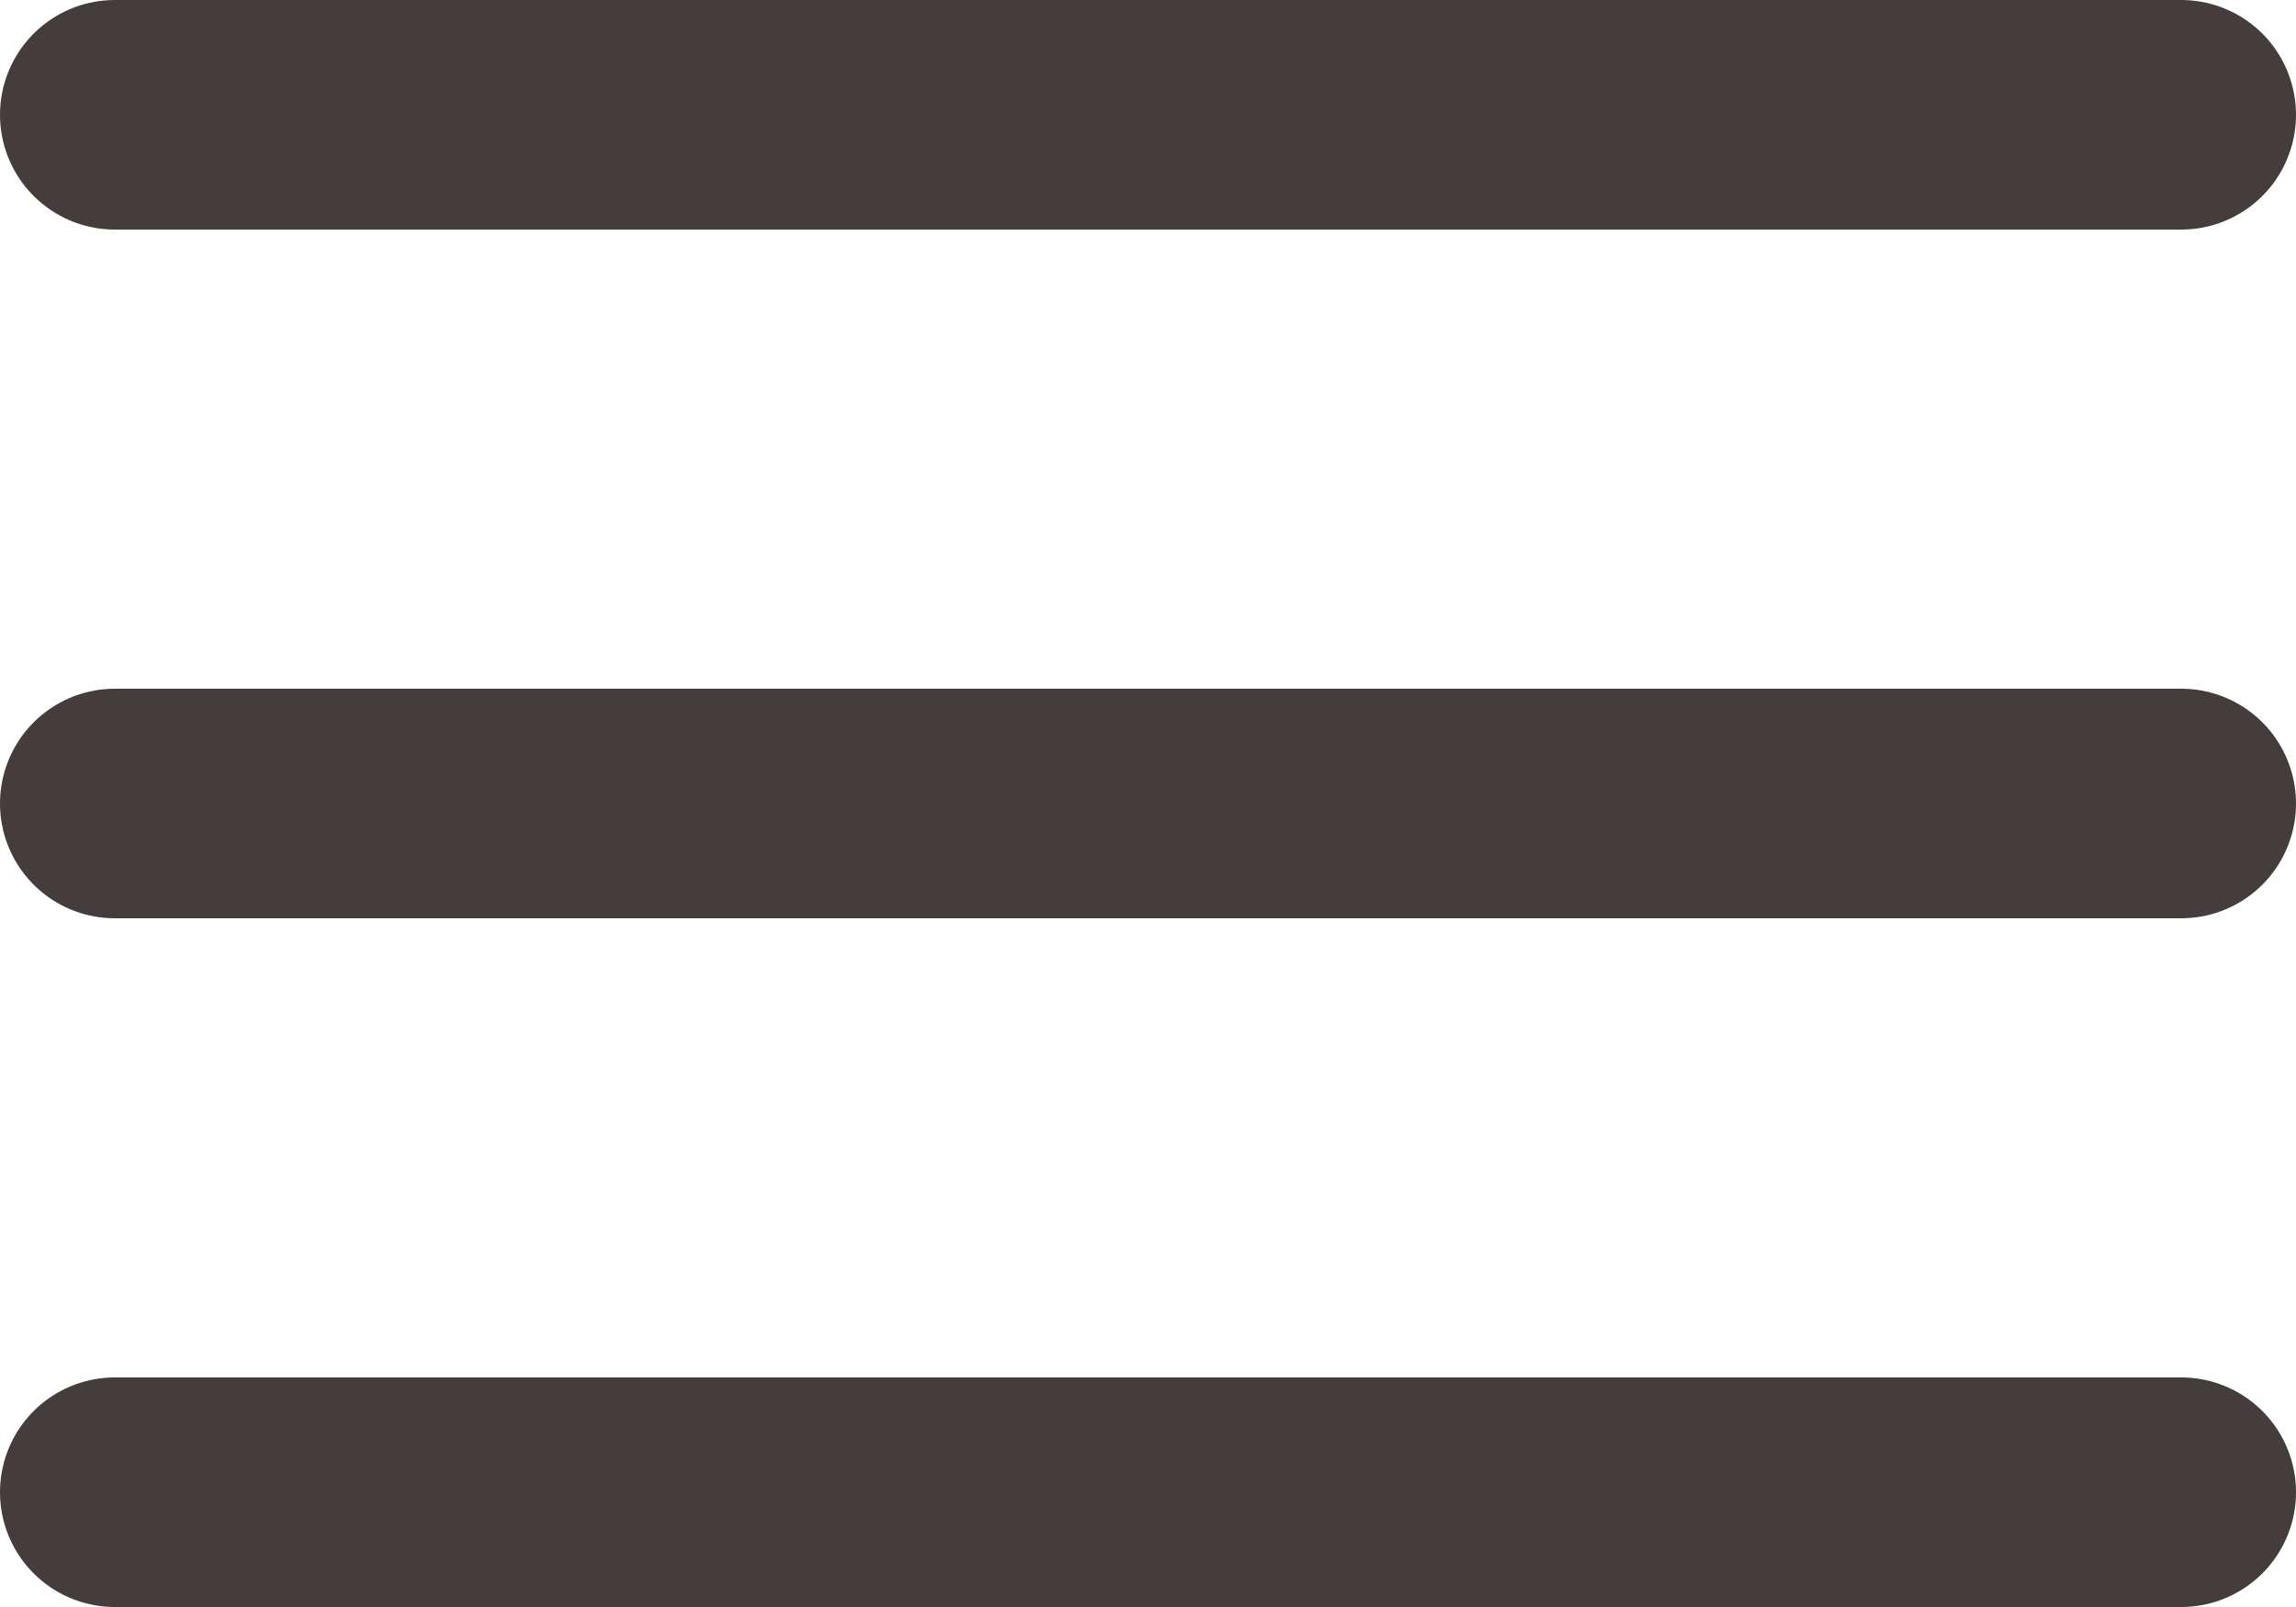 <svg xmlns="http://www.w3.org/2000/svg" width="30" height="21" viewBox="0 0 30 21">
  <g id="Icon_feather-menu" data-name="Icon feather-menu" transform="translate(-3 -7.5)">
    <path id="Path_83" data-name="Path 83" d="M4.5,18h27" fill="none" stroke="#453d3b" stroke-linecap="round" stroke-linejoin="round" stroke-width="3"/>
    <path id="Path_84" data-name="Path 84" d="M4.5,9h27" fill="none" stroke="#453d3b" stroke-linecap="round" stroke-linejoin="round" stroke-width="3"/>
    <path id="Path_85" data-name="Path 85" d="M4.5,27h27" fill="none" stroke="#453d3b" stroke-linecap="round" stroke-linejoin="round" stroke-width="3"/>
  </g>
</svg>
